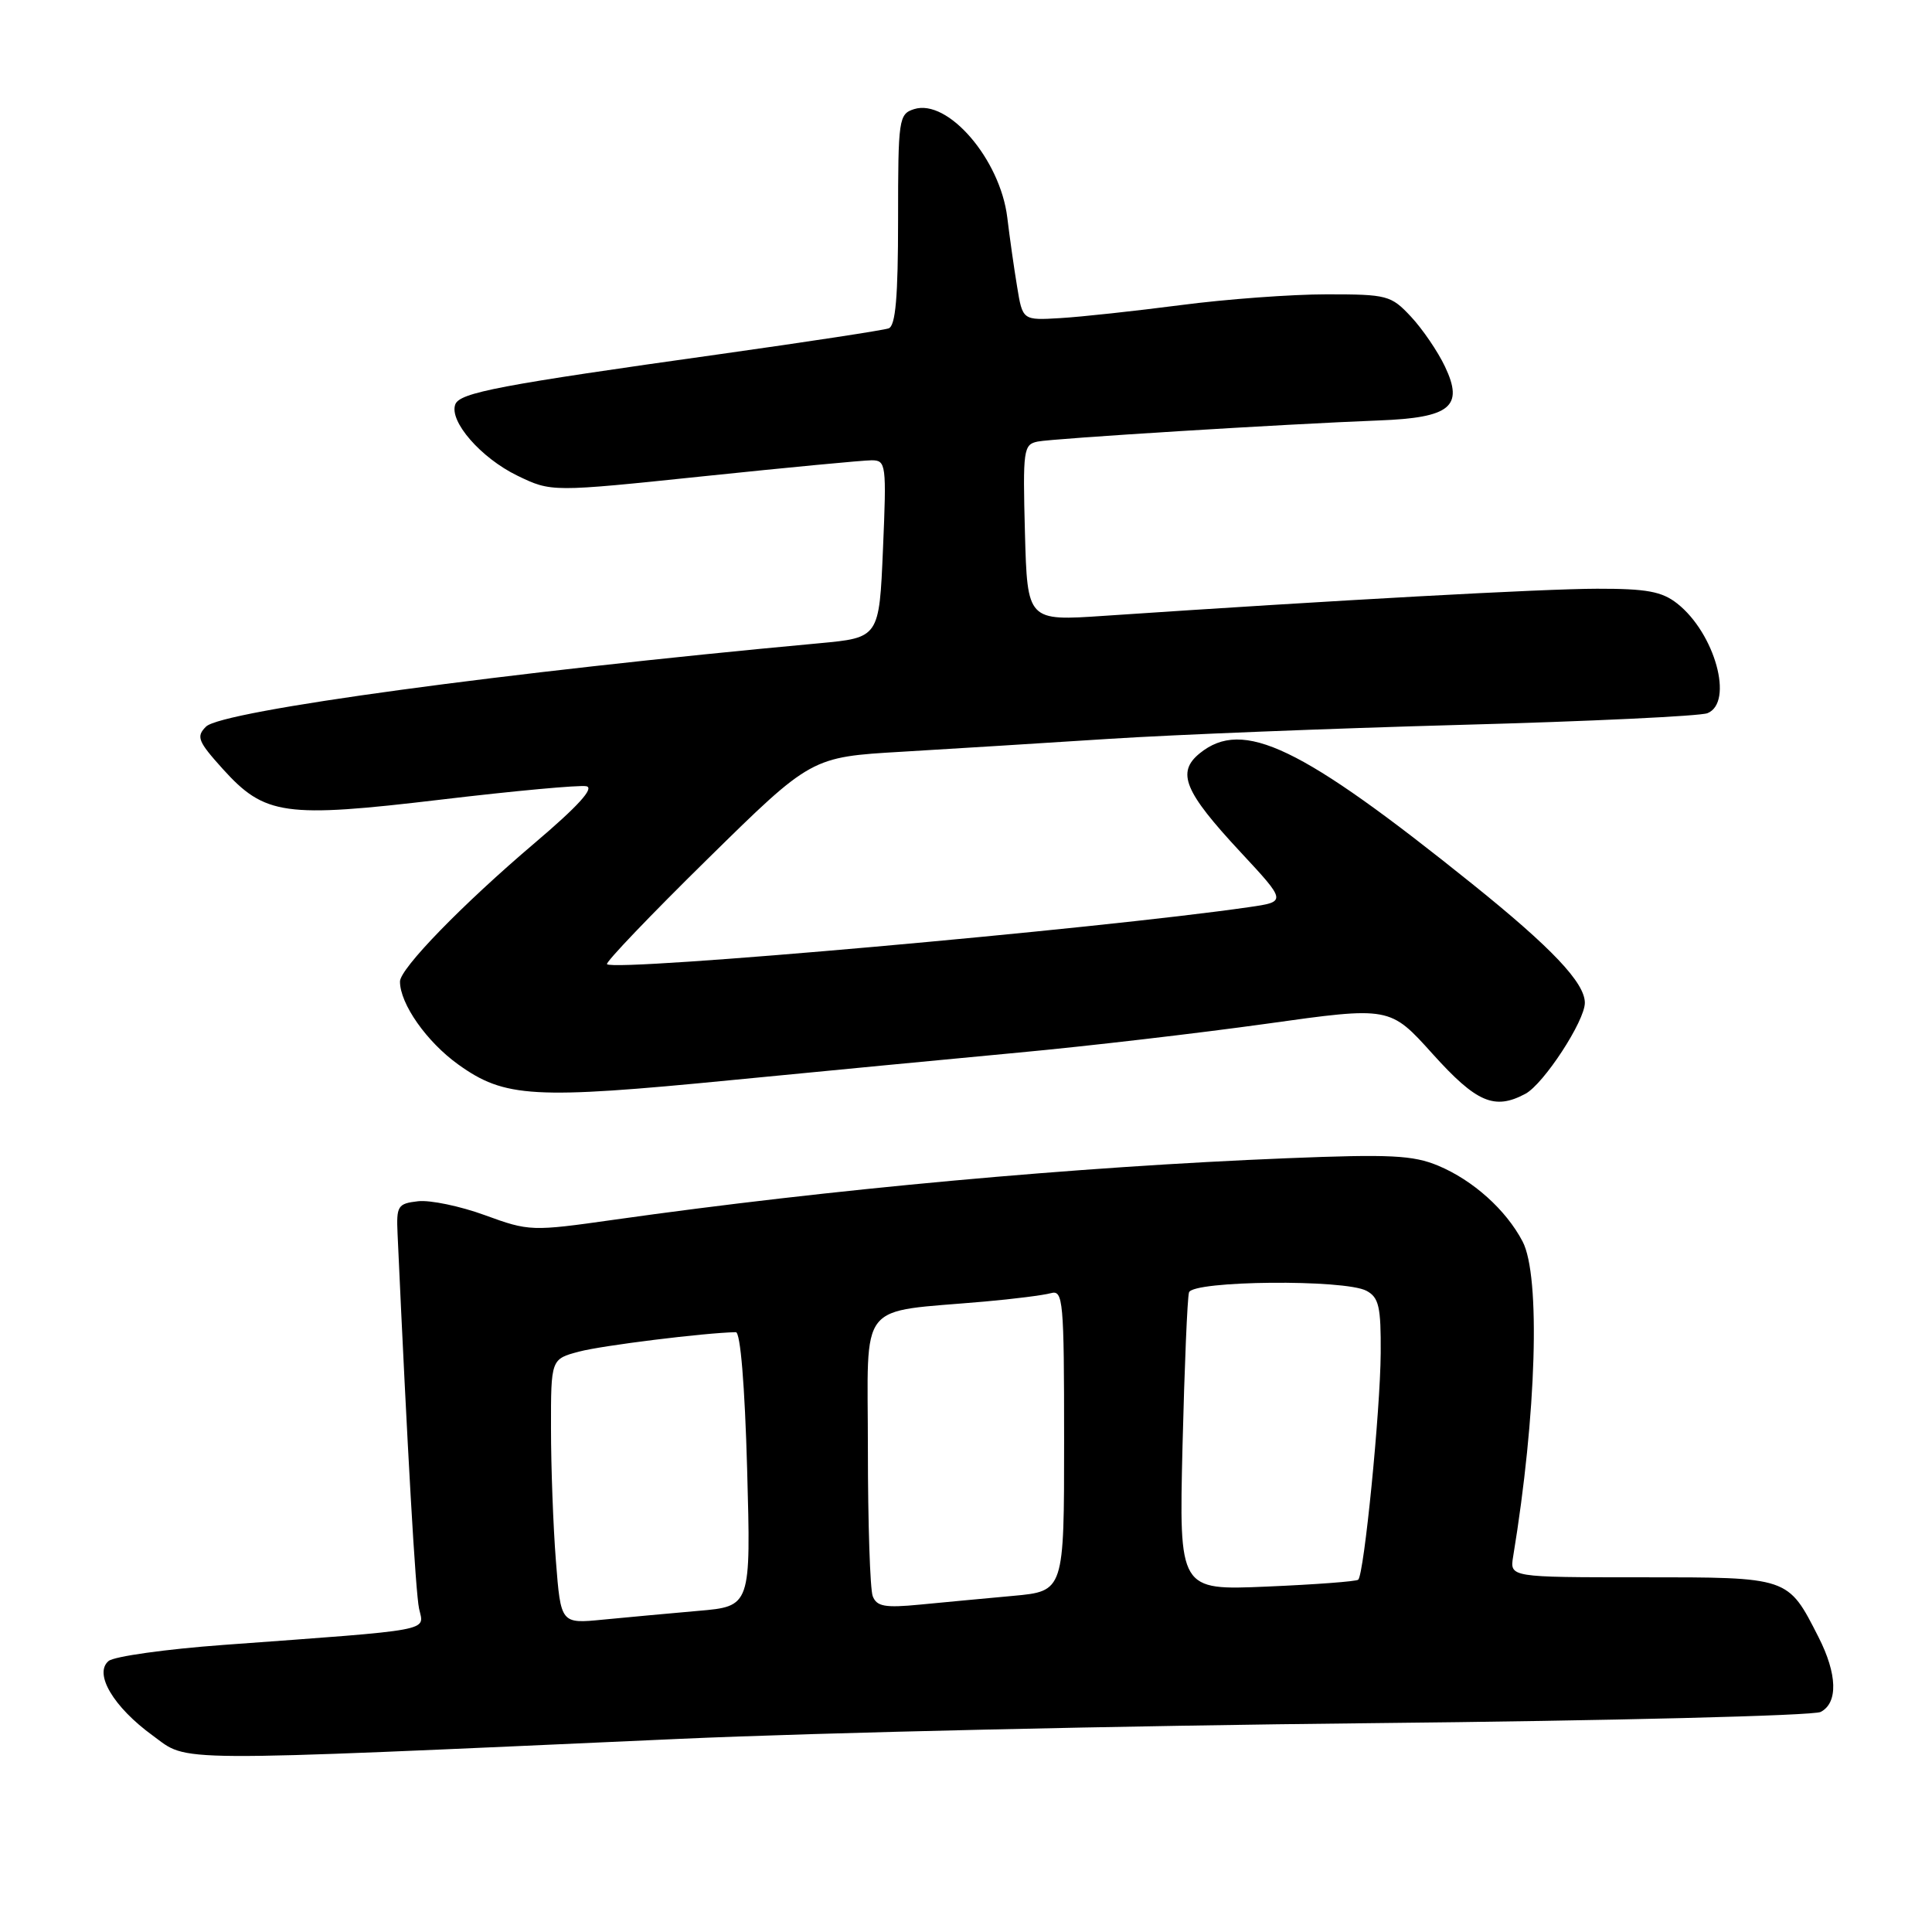 <?xml version="1.0" encoding="UTF-8" standalone="no"?>
<!DOCTYPE svg PUBLIC "-//W3C//DTD SVG 1.1//EN" "http://www.w3.org/Graphics/SVG/1.1/DTD/svg11.dtd" >
<svg xmlns="http://www.w3.org/2000/svg" xmlns:xlink="http://www.w3.org/1999/xlink" version="1.1" viewBox="0 0 256 256">
 <g >
 <path fill="currentColor"
d=" M 90.00 230.41 C 108.43 229.58 149.60 228.65 181.50 228.33 C 213.40 228.01 240.29 227.34 241.25 226.84 C 243.57 225.63 243.46 221.83 240.96 216.92 C 236.88 208.92 237.13 209.00 217.53 209.00 C 200.05 209.00 200.05 209.00 200.50 206.25 C 203.60 187.46 204.15 169.07 201.75 164.50 C 199.55 160.31 195.20 156.40 190.57 154.46 C 187.23 153.07 184.22 152.92 170.57 153.47 C 142.55 154.60 110.03 157.57 81.37 161.62 C 70.43 163.17 70.13 163.16 64.26 161.02 C 60.98 159.82 56.99 158.99 55.40 159.17 C 52.70 159.48 52.51 159.78 52.68 163.50 C 53.99 192.33 55.06 210.98 55.53 213.16 C 56.20 216.20 57.84 215.89 29.61 217.96 C 21.98 218.52 15.13 219.48 14.39 220.09 C 12.40 221.75 15.02 226.18 20.25 229.98 C 25.11 233.51 21.38 233.49 90.00 230.41 Z  M 202.13 144.93 C 204.55 143.63 210.00 135.29 210.00 132.88 C 210.00 130.22 205.61 125.59 195.10 117.14 C 172.32 98.83 164.70 95.18 158.98 99.81 C 155.86 102.34 156.91 104.88 164.36 112.89 C 170.49 119.48 170.49 119.48 165.50 120.20 C 145.51 123.10 81.46 128.79 80.43 127.76 C 80.20 127.53 86.19 121.26 93.75 113.83 C 107.50 100.31 107.50 100.31 119.50 99.61 C 126.10 99.22 138.47 98.45 147.00 97.90 C 155.53 97.35 176.45 96.52 193.50 96.05 C 210.55 95.59 225.29 94.89 226.25 94.50 C 229.77 93.07 227.24 83.91 222.24 79.97 C 220.21 78.37 218.19 78.00 211.62 78.01 C 204.46 78.02 177.14 79.52 146.31 81.60 C 136.13 82.29 136.13 82.29 135.81 70.60 C 135.52 59.58 135.61 58.89 137.50 58.51 C 139.59 58.09 170.27 56.19 182.75 55.71 C 192.18 55.35 193.99 53.88 191.47 48.58 C 190.52 46.57 188.49 43.60 186.97 41.97 C 184.32 39.13 183.82 39.00 175.79 39.00 C 171.16 39.00 162.45 39.64 156.44 40.43 C 150.42 41.21 143.25 41.99 140.50 42.15 C 135.50 42.45 135.50 42.45 134.77 37.97 C 134.36 35.51 133.78 31.40 133.47 28.82 C 132.53 21.11 125.60 13.04 121.12 14.46 C 119.09 15.11 119.00 15.75 119.00 29.10 C 119.00 39.36 118.67 43.18 117.75 43.51 C 117.06 43.76 107.03 45.29 95.45 46.92 C 66.20 51.02 60.93 52.02 60.33 53.58 C 59.48 55.81 63.72 60.68 68.54 63.02 C 73.06 65.21 73.06 65.21 93.28 63.10 C 104.40 61.94 114.40 60.99 115.50 60.99 C 117.41 61.00 117.48 61.50 117.00 72.75 C 116.50 84.50 116.50 84.50 108.50 85.24 C 66.96 89.07 29.40 94.18 27.30 96.28 C 25.97 97.60 26.22 98.23 29.51 101.88 C 35.09 108.05 37.67 108.42 58.45 105.95 C 68.12 104.80 76.78 104.00 77.69 104.18 C 78.80 104.40 76.59 106.83 70.84 111.71 C 61.28 119.83 53.00 128.34 53.00 130.06 C 53.00 133.01 56.53 138.04 60.72 141.05 C 66.88 145.47 70.68 145.69 97.03 143.11 C 108.84 141.96 125.92 140.32 135.00 139.47 C 144.07 138.63 158.85 136.90 167.83 135.65 C 184.17 133.36 184.17 133.36 189.83 139.65 C 195.65 146.11 198.03 147.13 202.13 144.93 Z  M 73.66 206.83 C 73.30 202.25 73.01 194.35 73.01 189.29 C 73.00 180.08 73.00 180.08 76.75 179.09 C 79.80 178.28 93.38 176.60 97.50 176.52 C 98.11 176.51 98.69 183.54 99.00 194.68 C 99.50 212.85 99.50 212.85 92.50 213.45 C 88.65 213.79 82.98 214.31 79.90 214.61 C 74.31 215.16 74.31 215.16 73.66 206.83 Z  M 115.64 211.50 C 115.29 210.59 115.00 201.82 115.00 192.03 C 115.00 171.94 113.38 173.98 130.50 172.46 C 134.35 172.12 138.29 171.62 139.25 171.35 C 140.87 170.90 141.00 172.30 141.00 190.85 C 141.00 210.84 141.00 210.84 134.25 211.46 C 130.54 211.80 124.97 212.32 121.89 212.62 C 117.25 213.07 116.17 212.87 115.64 211.50 Z  M 156.69 191.61 C 156.95 181.10 157.33 171.94 157.55 171.25 C 158.04 169.68 178.19 169.49 181.07 171.04 C 182.71 171.92 182.99 173.15 182.95 179.29 C 182.90 186.96 180.75 208.62 179.97 209.32 C 179.71 209.55 174.26 209.96 167.86 210.23 C 156.23 210.73 156.23 210.73 156.69 191.61 Z "/>
</g>
</svg>